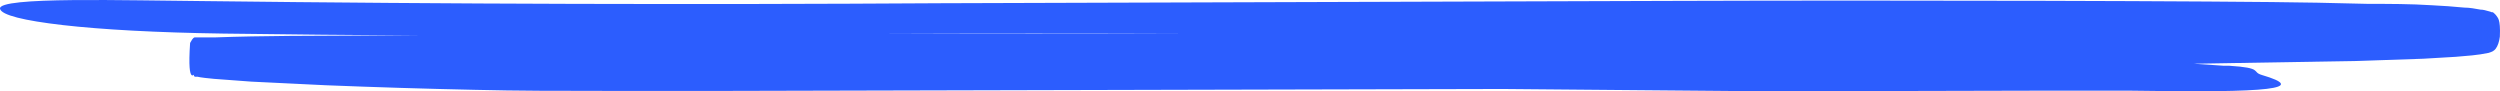 <svg width="219" height="8" viewBox="0 0 219 8" fill="none" xmlns="http://www.w3.org/2000/svg">
<path d="M218.987 3.213C218.93 3.661 218.8 4.039 218.623 4.267C218.579 4.324 218.533 4.371 218.485 4.407C218.447 4.443 218.408 4.471 218.368 4.491L218.222 4.557L218.007 4.631C216.999 4.846 216.079 4.893 215.119 4.977L212.284 5.144L206.557 5.34L192.171 5.583L194.804 5.76H195.286C198.267 5.947 197.218 6.292 198.121 6.563C202.244 7.776 198.988 8.149 186.659 7.944C183.974 7.944 181.13 7.944 178.393 7.944L154.954 8L131.633 7.795L86.62 7.907L64.117 7.963H52.842C49.095 7.963 45.341 7.963 41.586 7.869C37.239 7.776 32.892 7.642 28.545 7.468L22.02 7.151L18.751 6.908L17.941 6.824L17.536 6.768L17.309 6.722H17.18H17.083L16.977 6.656C17.164 6.115 16.37 7.944 16.653 3.763C16.945 3.213 17.006 3.325 17.03 3.278H17.111H17.204H17.334H17.557H17.962H18.772C23.154 3.12 27.48 3.138 31.833 3.11H36.609C30.938 3.073 25.268 3.017 19.598 2.942C13.737 2.858 8.897 2.588 5.491 2.196C2.085 1.804 0.121 1.318 0.003 0.768C-0.22 -0.315 11.202 0.049 17.917 0.096C39.41 0.357 60.926 0.42 82.465 0.283L147.097 0.077C165.728 0.012 194.771 0.077 202.989 0.236L207.444 0.339C209.291 0.339 211.154 0.339 213.03 0.46C213.966 0.504 214.911 0.572 215.865 0.665C216.339 0.665 216.812 0.759 217.294 0.843C217.537 0.843 217.772 0.917 218.04 0.992C218.096 0.992 218.181 1.039 218.262 1.067H218.319H218.351L218.445 1.123C218.503 1.169 218.56 1.225 218.615 1.29L218.696 1.393C218.769 1.552 219.064 1.608 218.987 3.213ZM104.712 2.98C95.299 2.942 85.859 2.942 76.389 2.98H97.045H109.746H104.712Z" fill="#2C5DFE"/>
</svg>
